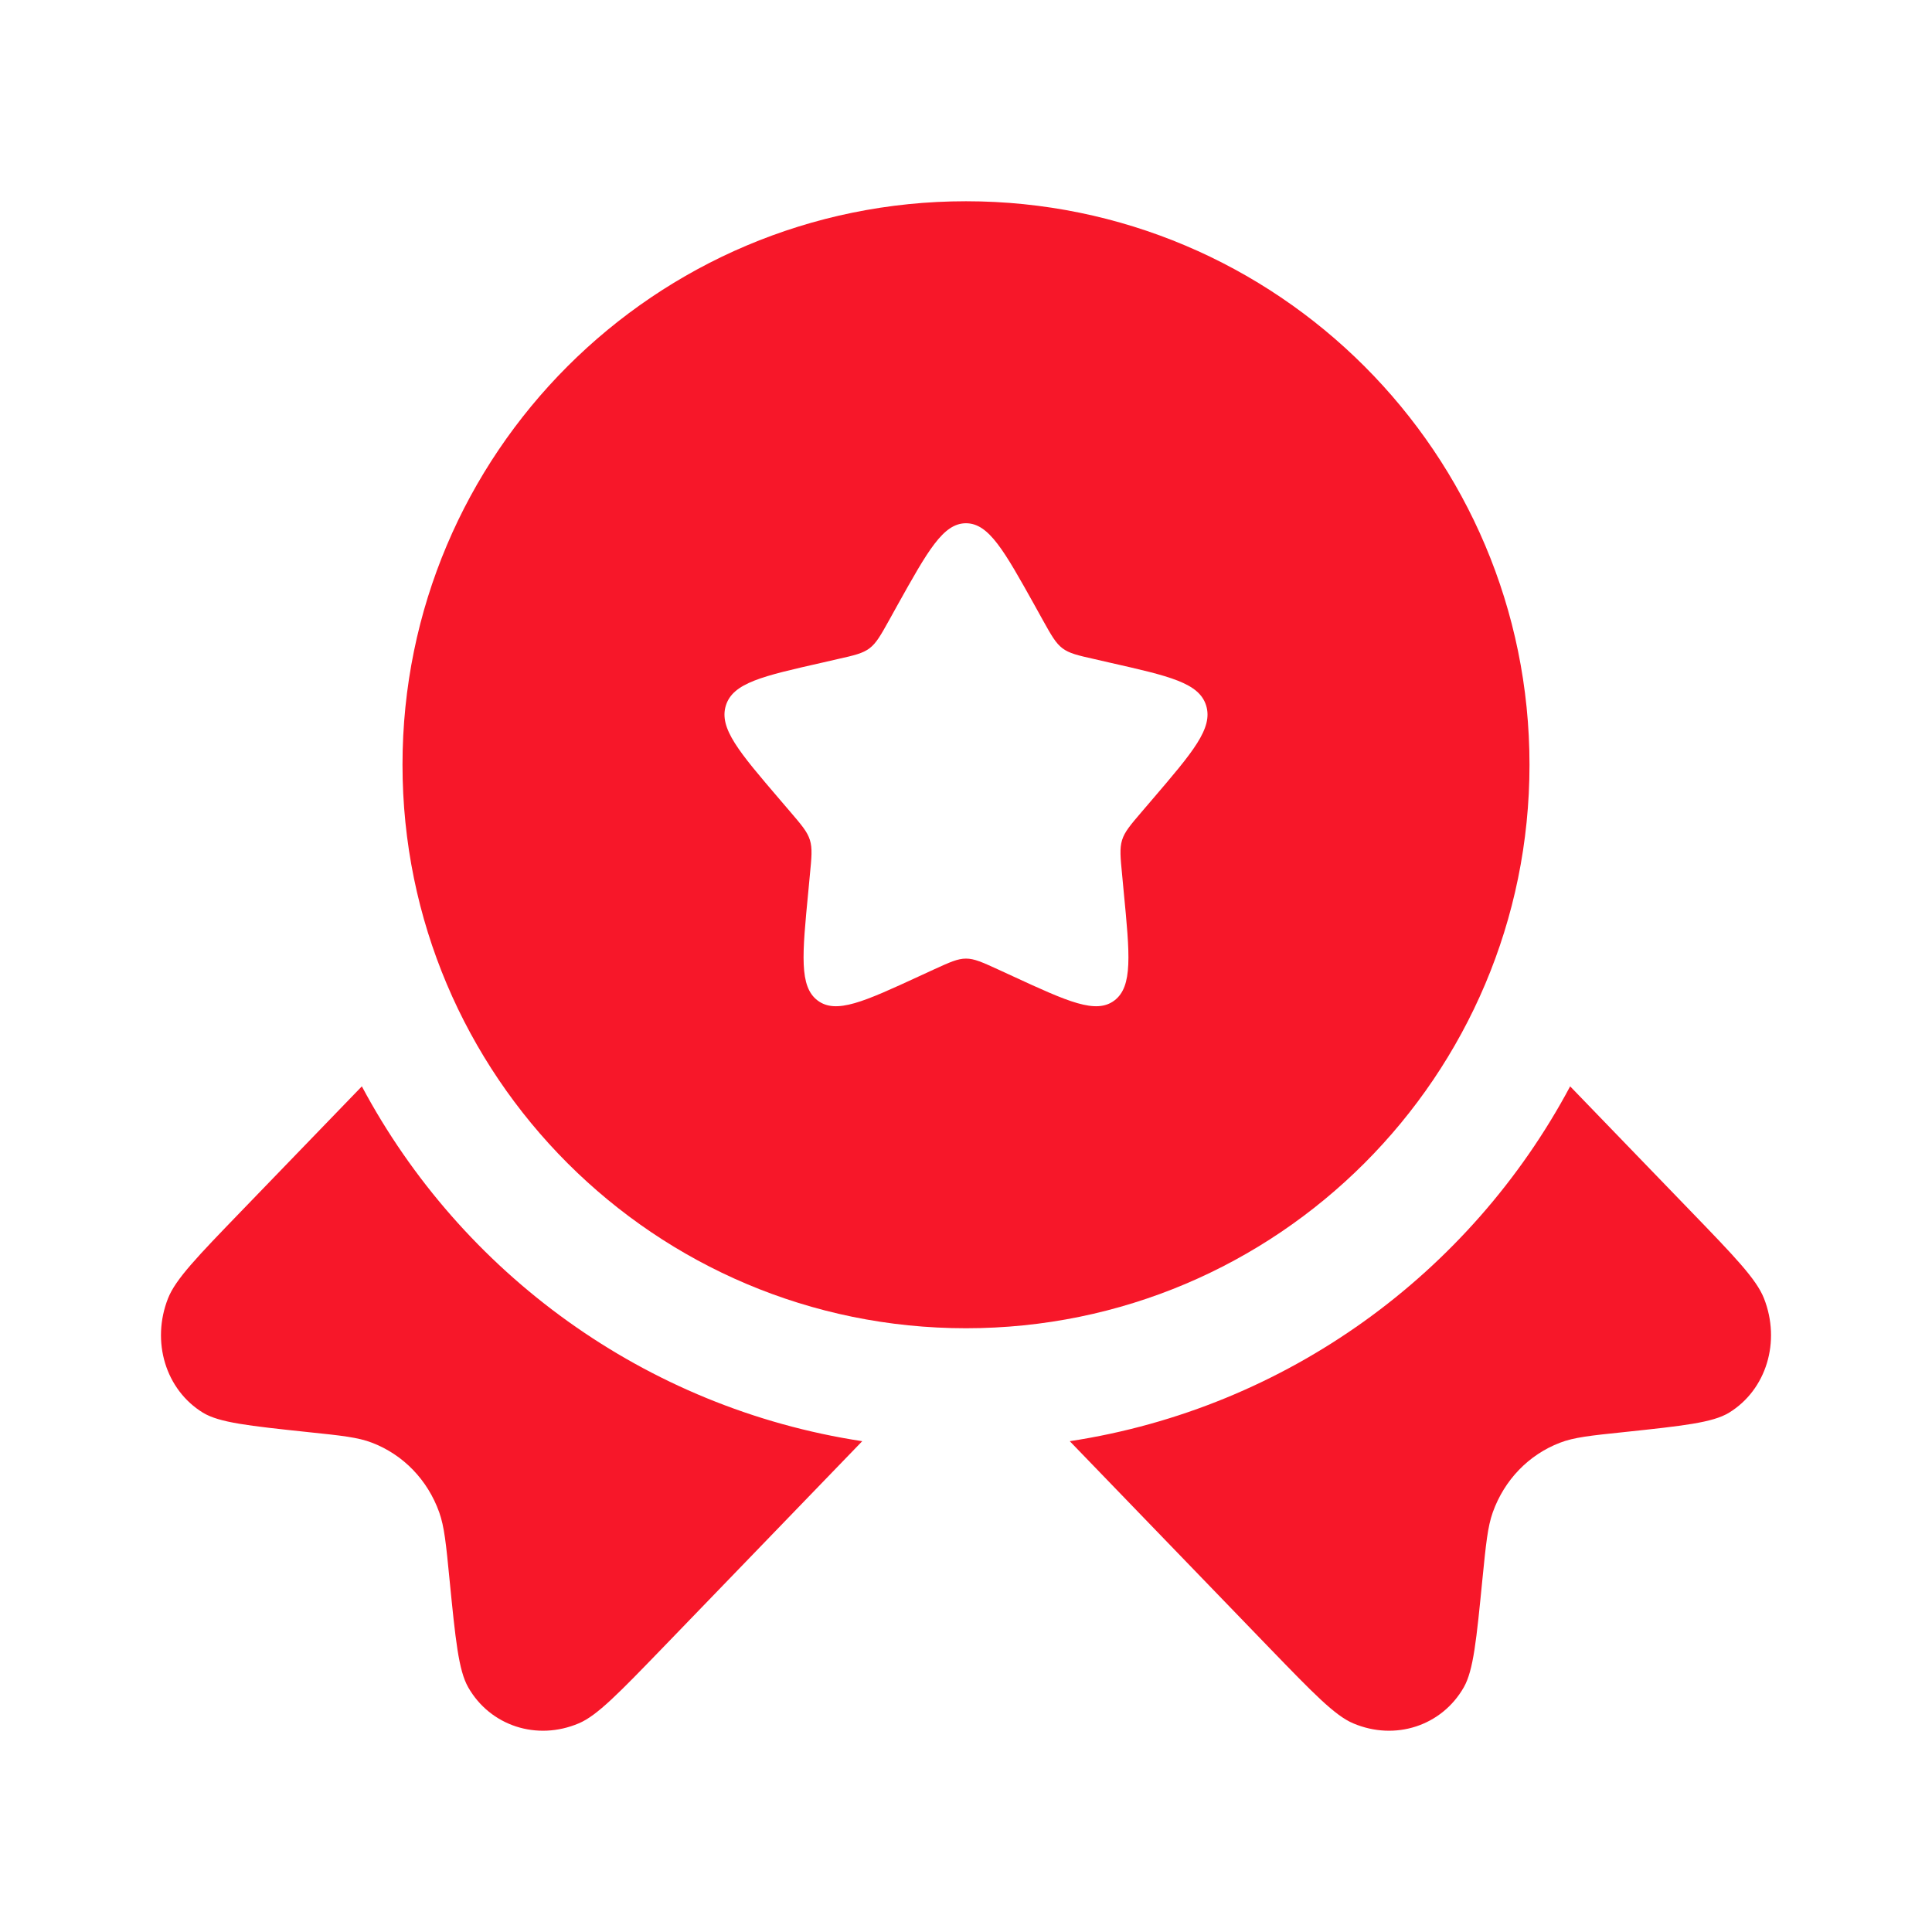 <svg width="24" height="24" viewBox="0 0 24 24" fill="none" xmlns="http://www.w3.org/2000/svg">
<path fill-rule="evenodd" clip-rule="evenodd" d="M12 16.5C15.866 16.5 19 13.366 19 9.5C19 5.634 15.866 2.5 12 2.5C8.134 2.5 5 5.634 5 9.5C5 13.366 8.134 16.5 12 16.5ZM12 6.5C11.716 6.5 11.526 6.841 11.146 7.522L11.048 7.699C10.94 7.893 10.886 7.989 10.802 8.053C10.717 8.117 10.613 8.141 10.403 8.188L10.212 8.232C9.474 8.399 9.105 8.482 9.017 8.764C8.929 9.047 9.181 9.341 9.684 9.929L9.814 10.081C9.957 10.248 10.029 10.332 10.061 10.435C10.093 10.539 10.082 10.65 10.06 10.873L10.041 11.076C9.965 11.861 9.927 12.254 10.156 12.428C10.386 12.602 10.732 12.444 11.423 12.125L11.601 12.043C11.798 11.953 11.896 11.908 12 11.908C12.104 11.908 12.202 11.953 12.399 12.043L12.577 12.125C13.268 12.444 13.614 12.602 13.844 12.428C14.073 12.254 14.035 11.861 13.959 11.076L13.94 10.873C13.918 10.65 13.907 10.539 13.939 10.435C13.971 10.332 14.043 10.248 14.186 10.081L14.316 9.929C14.819 9.341 15.071 9.047 14.983 8.764C14.895 8.482 14.526 8.399 13.788 8.232L13.597 8.188C13.387 8.141 13.283 8.117 13.198 8.053C13.114 7.989 13.06 7.893 12.952 7.699L12.854 7.522C12.474 6.841 12.284 6.5 12 6.5Z" fill="#F71729"/>
<path d="M4.495 13.495L2.992 15.051C2.452 15.61 2.182 15.89 2.088 16.127C1.875 16.666 2.058 17.265 2.521 17.549C2.725 17.673 3.092 17.712 3.826 17.79C4.24 17.833 4.448 17.855 4.621 17.922C5.01 18.071 5.312 18.384 5.456 18.786C5.52 18.966 5.541 19.18 5.583 19.609C5.658 20.369 5.696 20.749 5.816 20.96C6.09 21.44 6.669 21.629 7.19 21.408C7.418 21.312 7.688 21.032 8.229 20.473L10.711 17.903C8.013 17.492 5.732 15.814 4.495 13.495Z" fill="#F71729"/>
<path d="M13.289 17.903L15.771 20.473C16.312 21.032 16.582 21.312 16.81 21.408C17.331 21.629 17.91 21.44 18.184 20.96C18.304 20.749 18.341 20.369 18.416 19.609C18.459 19.18 18.48 18.966 18.544 18.786C18.688 18.384 18.99 18.071 19.379 17.922C19.552 17.855 19.76 17.833 20.174 17.79C20.908 17.712 21.275 17.673 21.479 17.549C21.942 17.265 22.125 16.666 21.912 16.127C21.818 15.89 21.548 15.61 21.008 15.051L19.505 13.495C18.268 15.814 15.987 17.492 13.289 17.903Z" fill="#F71729"/>
</svg>
